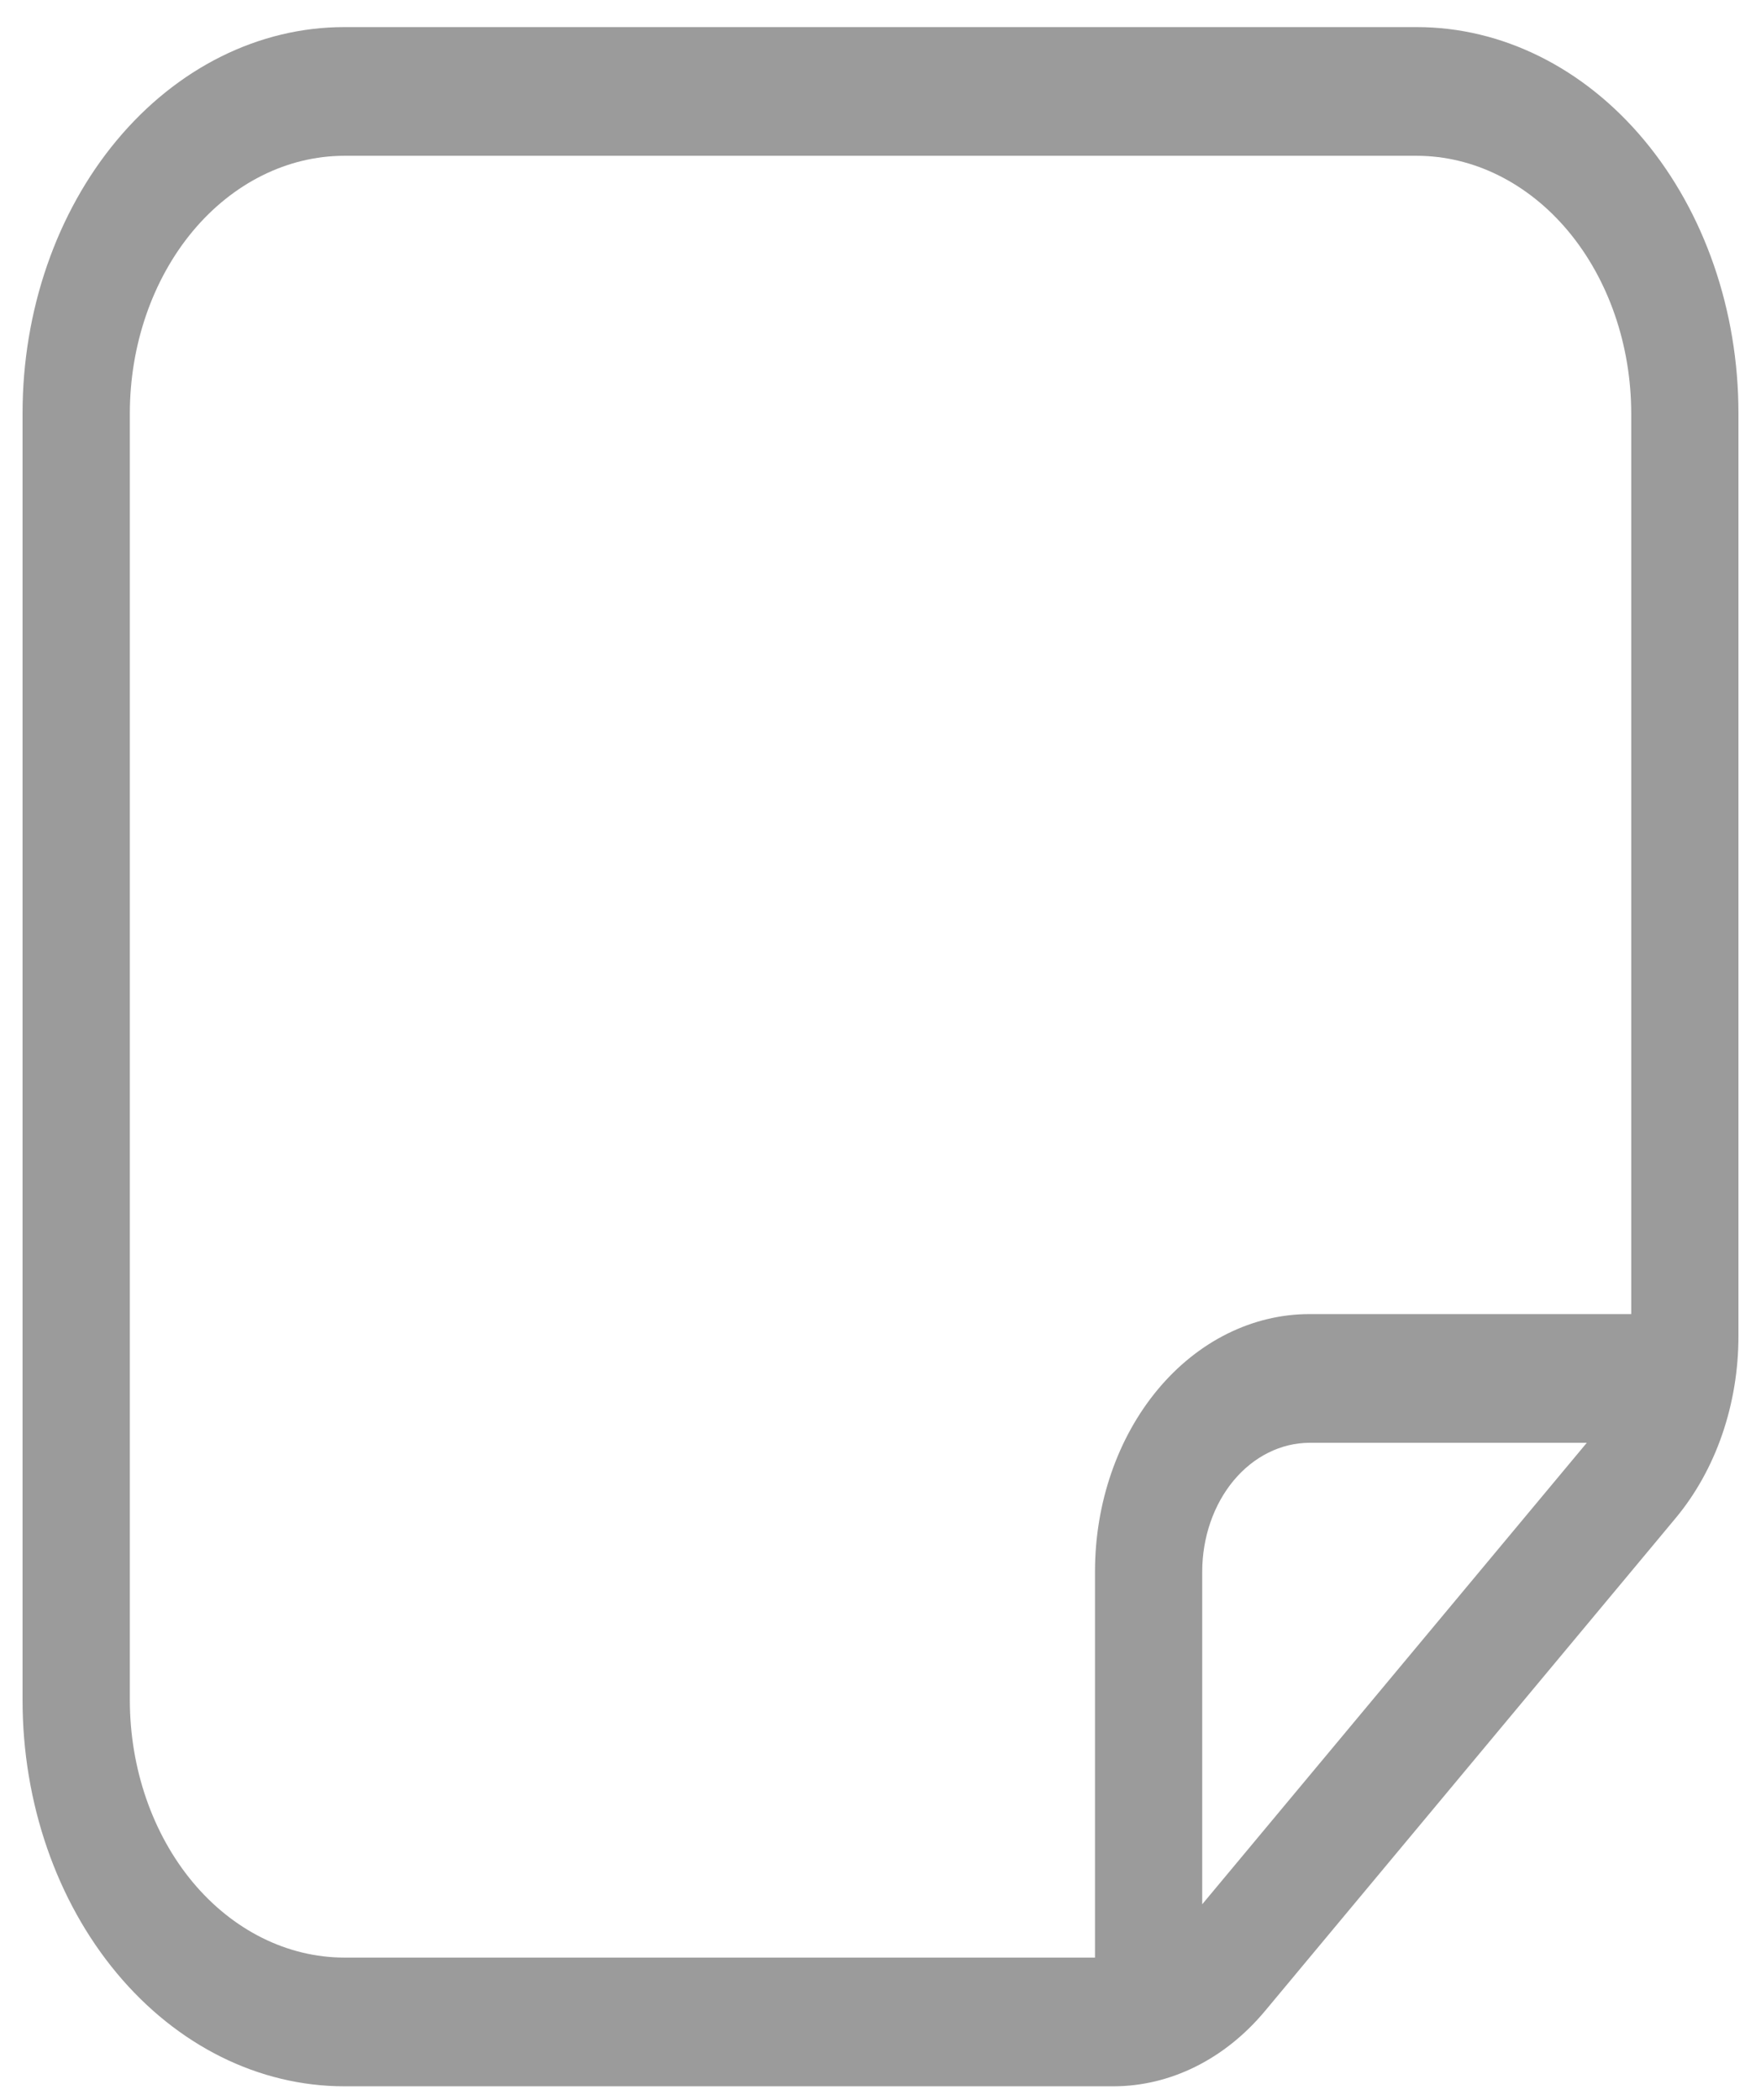 <svg width="26" height="31" viewBox="0 0 26 31" fill="none" xmlns="http://www.w3.org/2000/svg">
<path d="M20.917 0.4H5.083C3.824 0.4 2.616 1.001 1.725 2.07C0.834 3.138 0.333 4.588 0.333 6.1V25.1C0.333 26.612 0.834 28.062 1.725 29.131C2.616 30.2 3.824 30.8 5.083 30.8H16.439C17.278 30.8 18.084 30.4 18.678 29.687L24.739 22.413C25.033 22.06 25.267 21.641 25.426 21.18C25.585 20.719 25.667 20.225 25.667 19.726V6.1C25.667 4.588 25.166 3.138 24.276 2.07C23.385 1.001 22.177 0.4 20.917 0.4ZM17.75 28.113V23.2C17.751 22.696 17.918 22.213 18.214 21.857C18.511 21.501 18.914 21.301 19.334 21.3H23.428L17.75 28.113ZM24.084 19.4H19.334C18.494 19.4 17.688 19.8 17.094 20.513C16.5 21.226 16.167 22.192 16.167 23.2V28.9H5.083C4.244 28.899 3.439 28.498 2.845 27.786C2.252 27.073 1.918 26.108 1.917 25.1V6.1C1.918 5.093 2.252 4.127 2.845 3.414C3.439 2.702 4.244 2.301 5.083 2.3H20.917C21.756 2.301 22.561 2.702 23.155 3.414C23.749 4.127 24.082 5.093 24.084 6.1V19.4Z" fill="#9B9B9B"/>
</svg>
